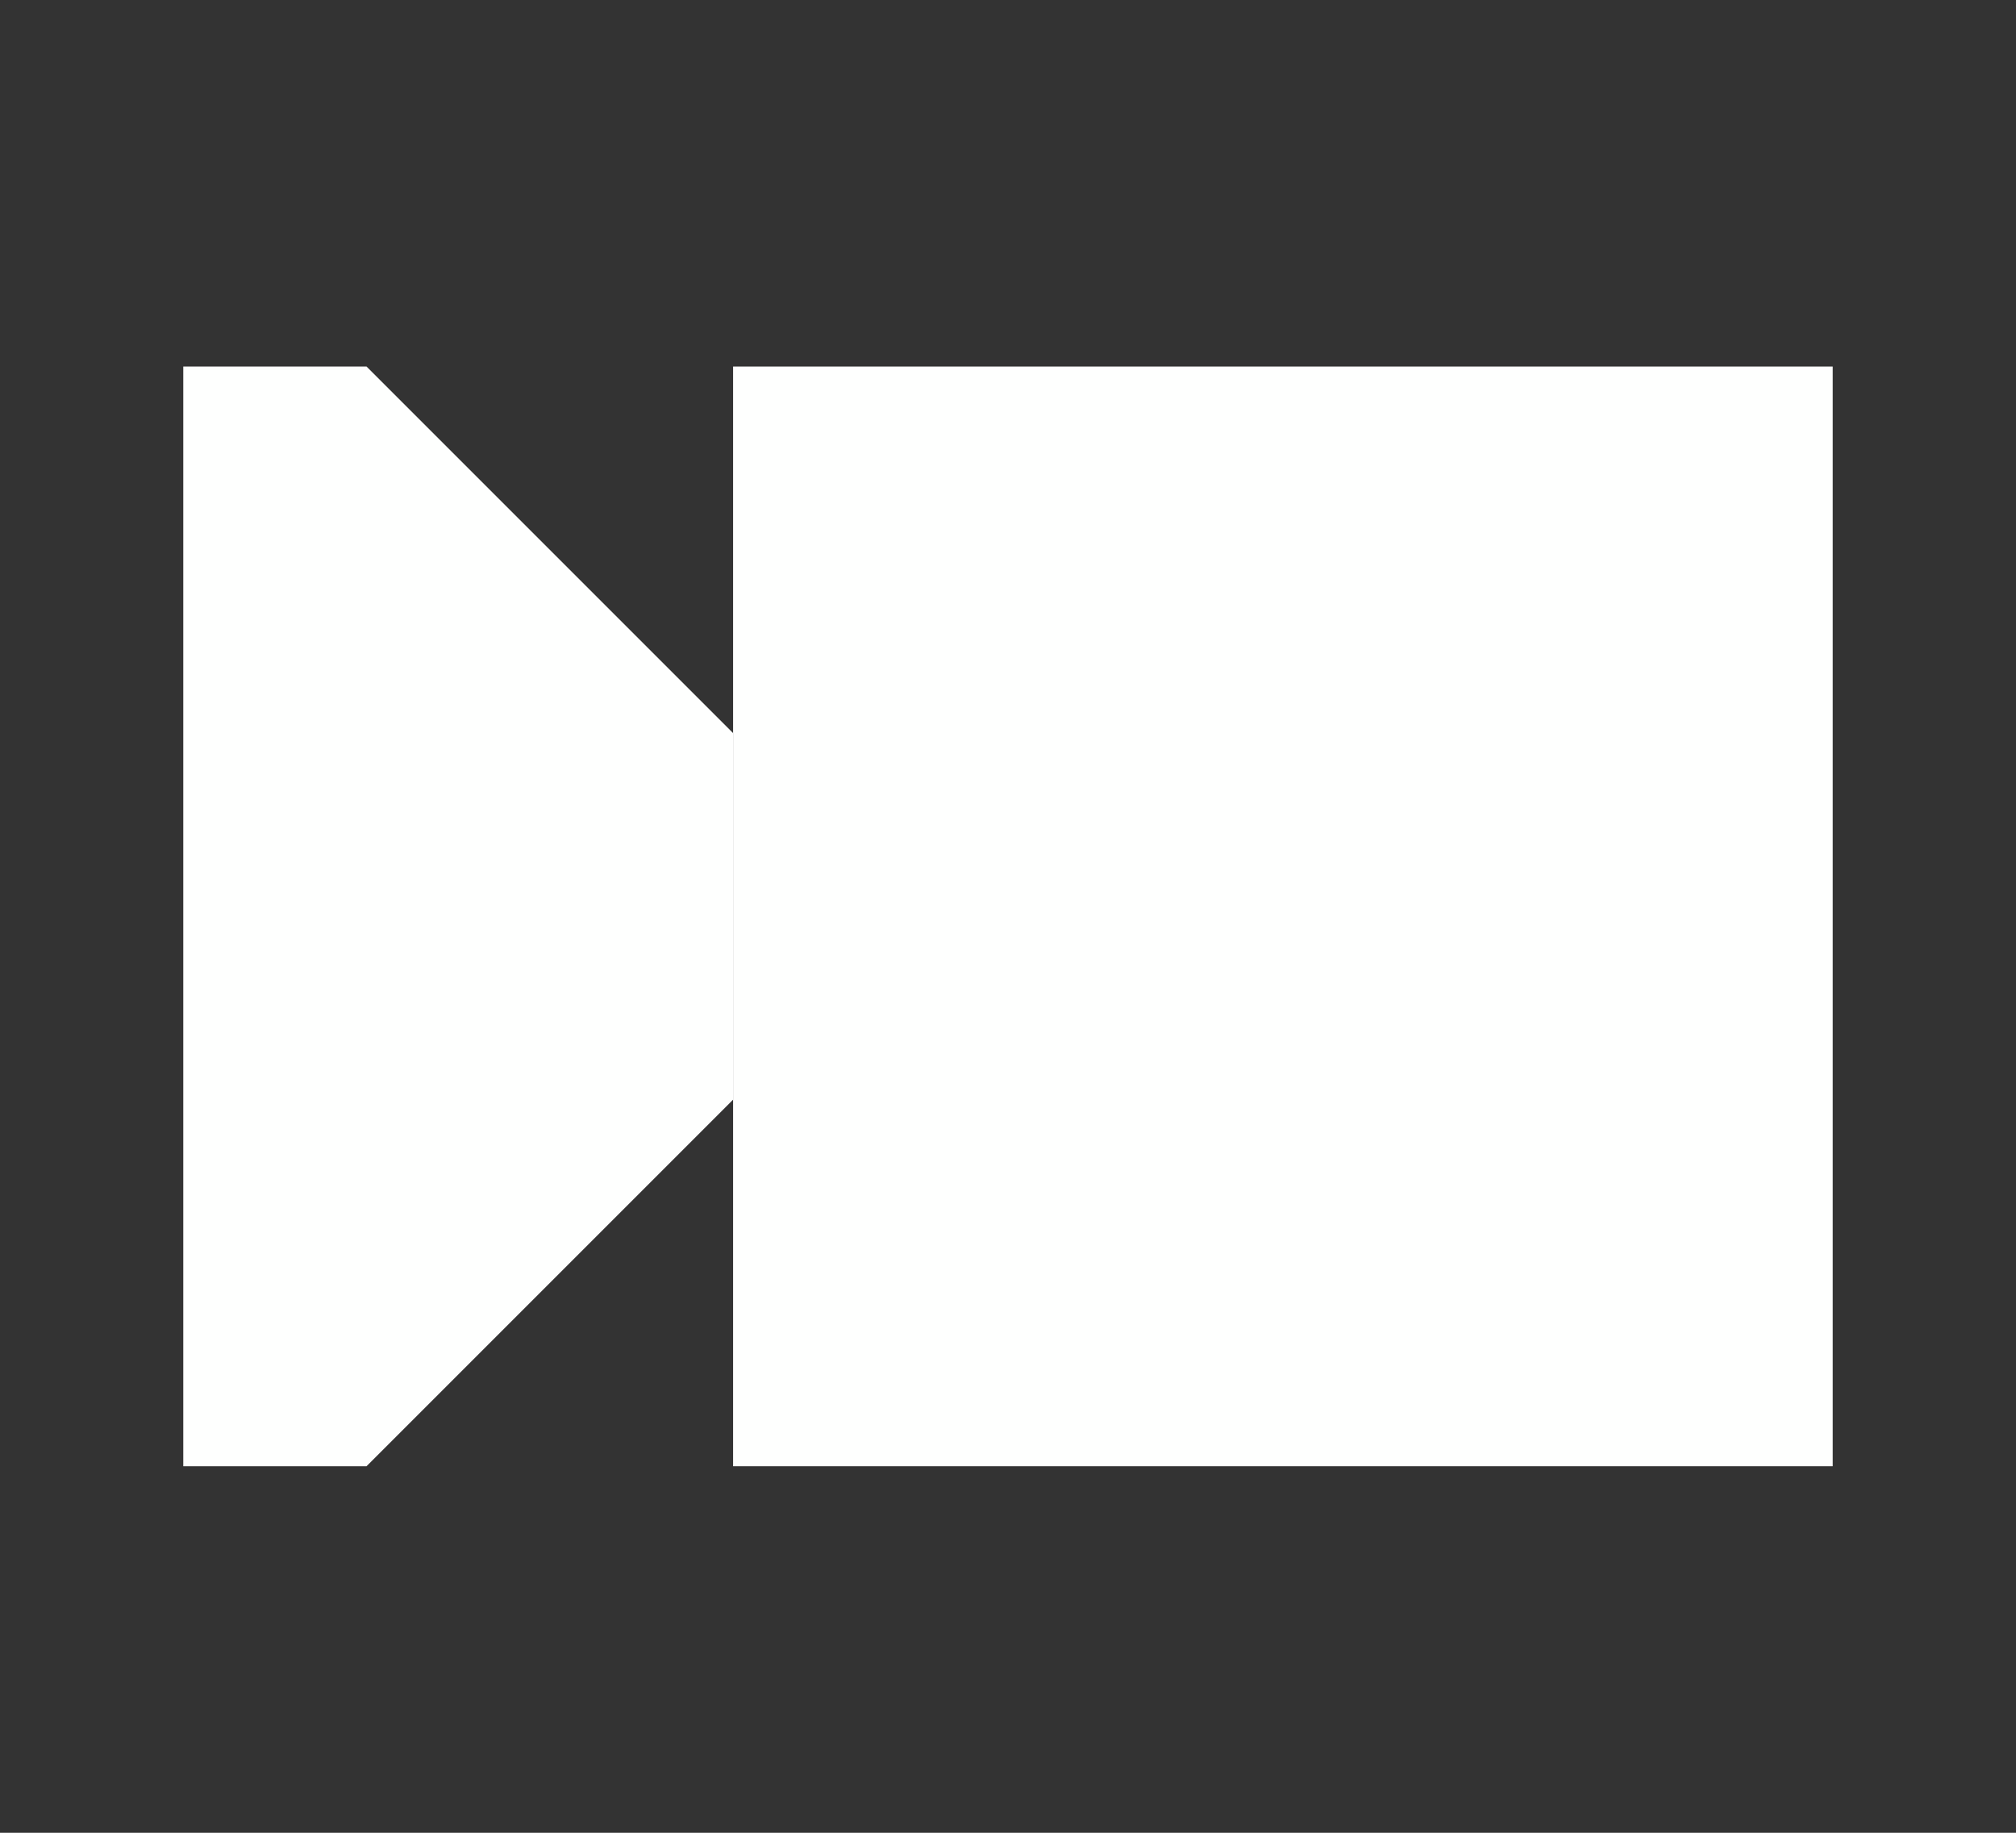 <?xml version="1.0" encoding="UTF-8"?>
<svg width="11px" height="10px" viewBox="0 0 11 10" version="1.1" xmlns="http://www.w3.org/2000/svg" xmlns:xlink="http://www.w3.org/1999/xlink">
    <rect x="0" y="0" width="11" height="10" fill="#333333" stroke="none"/>
    <!-- Generator: Sketch 51.2 (57519) - http://www.bohemiancoding.com/sketch -->
    <title>Vid_Icon_White</title>
    <desc>Created with Sketch.</desc>
    <defs></defs>
    <g id="Vid_Icon_White" stroke="none" stroke-width="1" fill="none" fill-rule="evenodd">
        <polygon id="Rectangle" fill="#FEFFFE" points="1 2 2 2 4 4 4 6 2 8 1 8"></polygon>
        <rect id="Rectangle-Copy" fill="#FEFFFE" x="4" y="2" width="6" height="6"></rect>
    </g>
</svg>